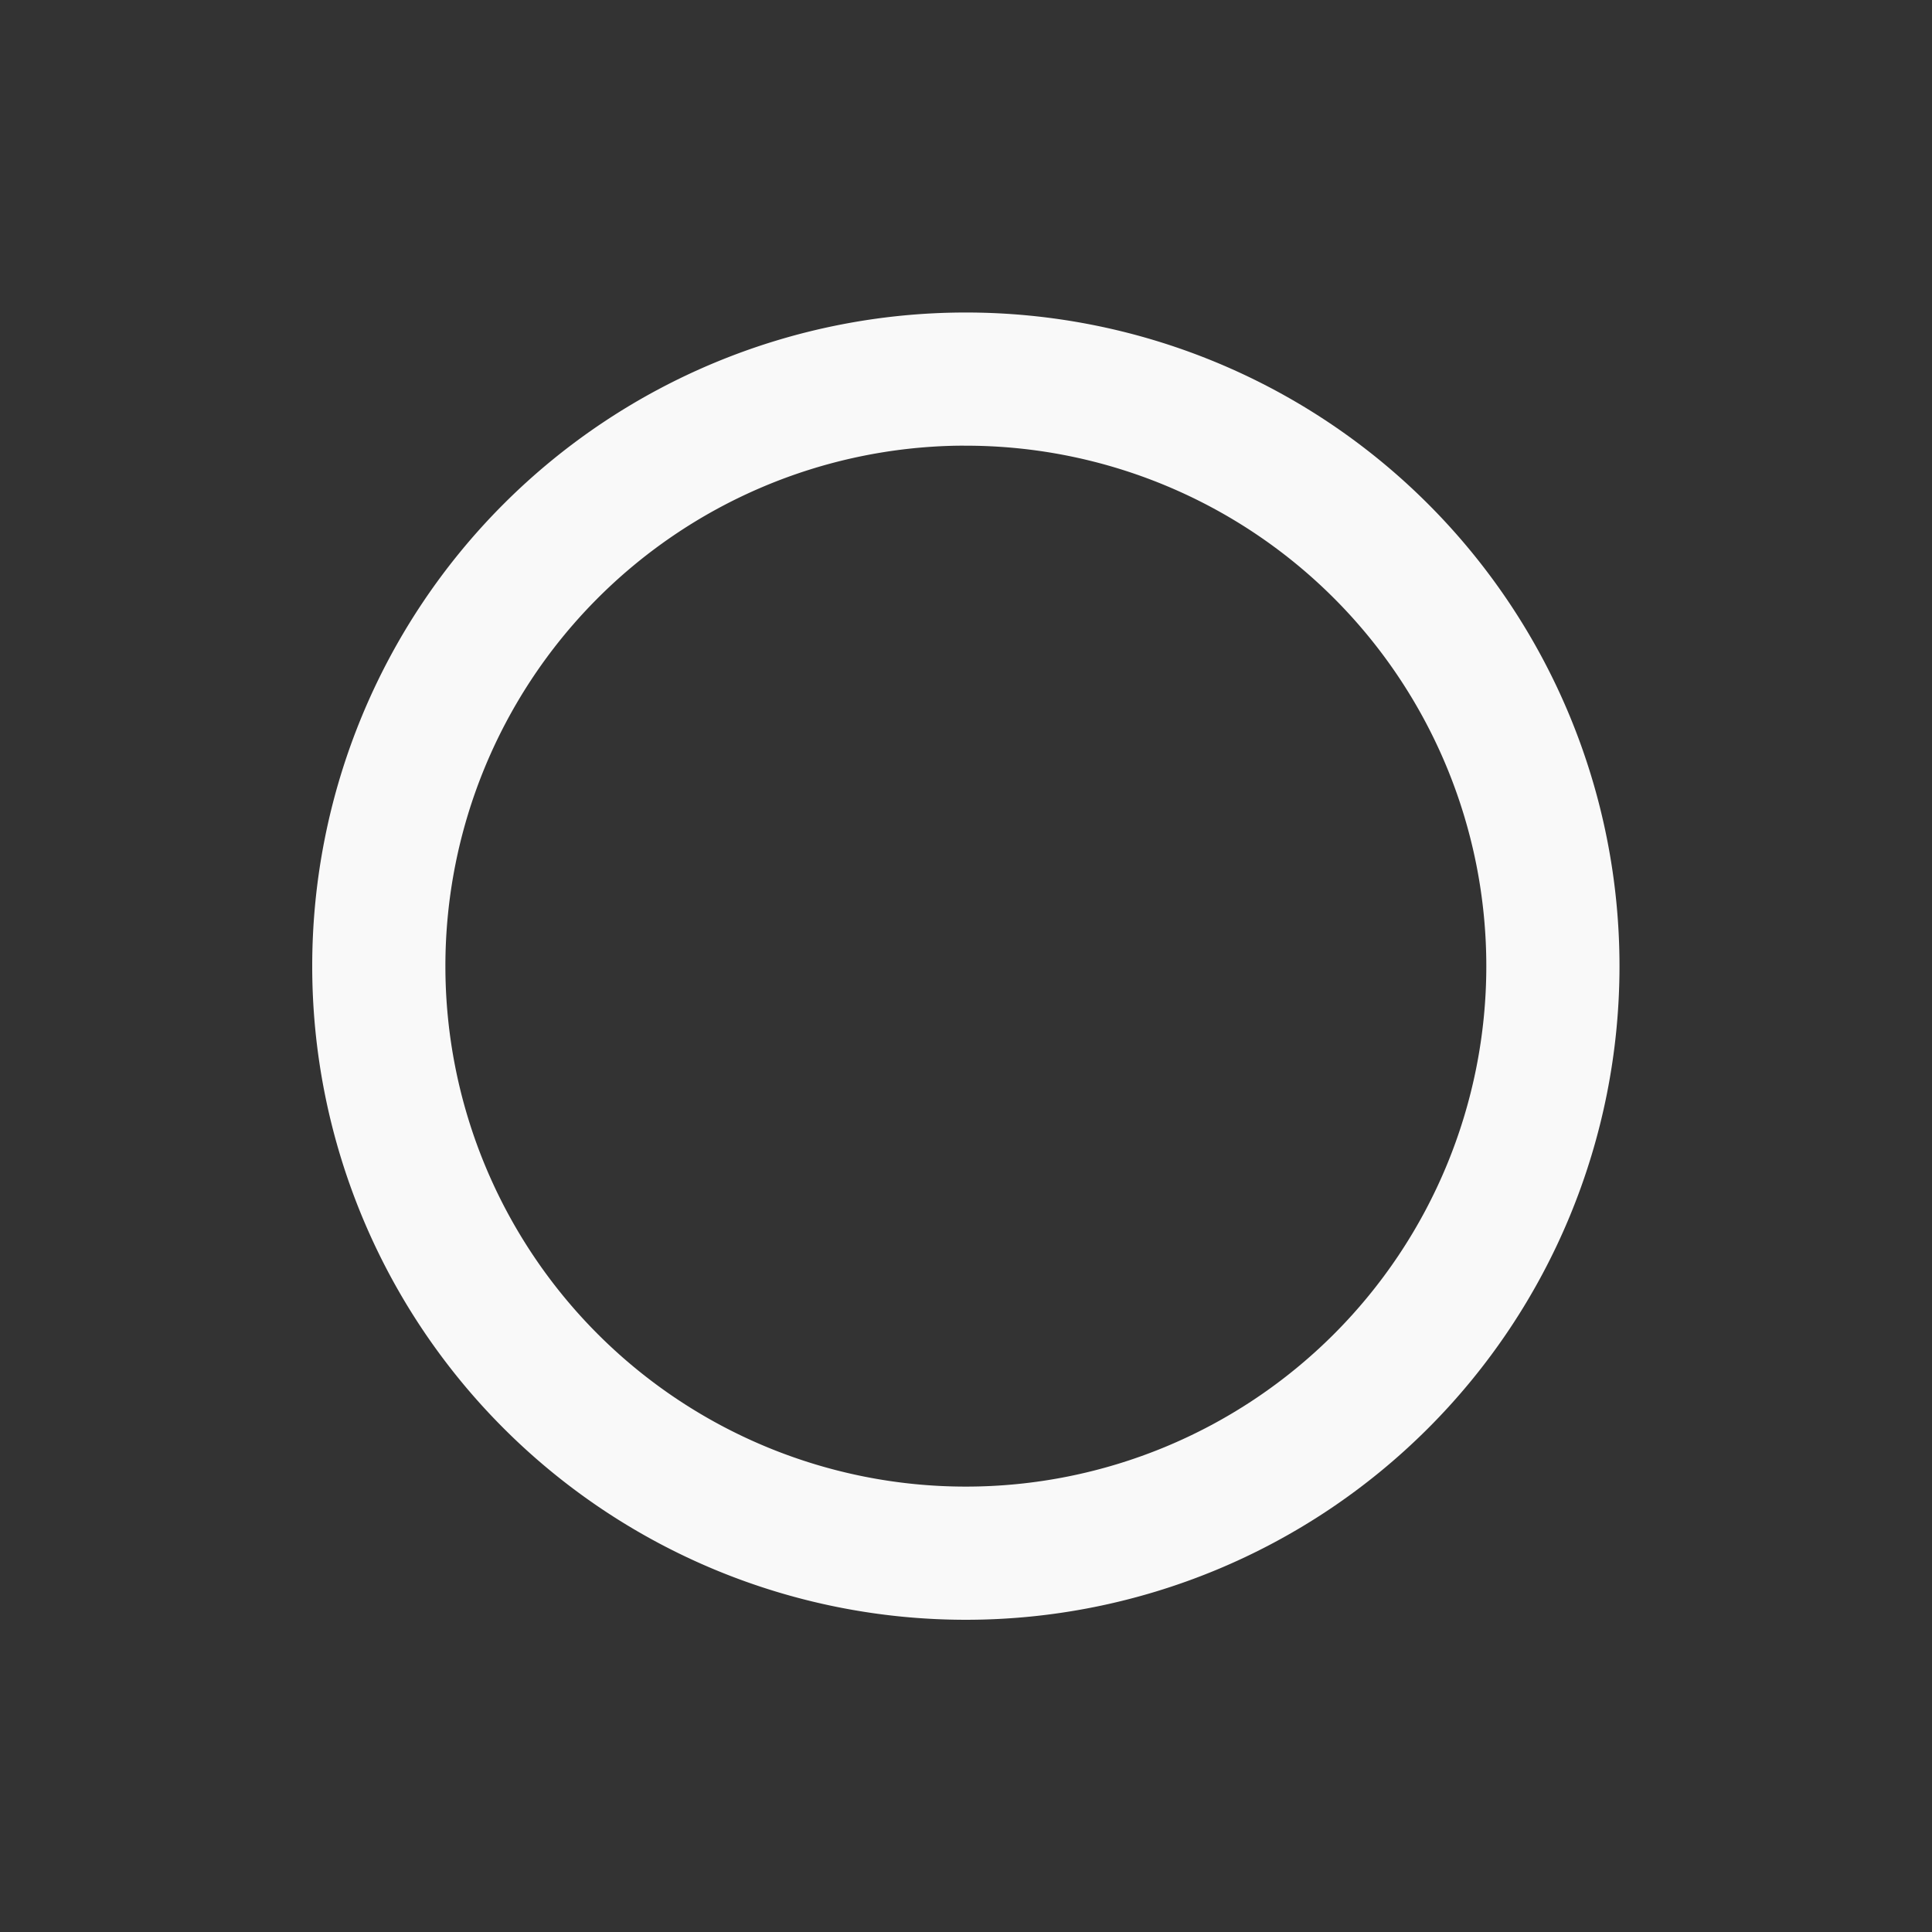 <?xml version="1.0" encoding="UTF-8" standalone="no"?>
<svg
   xmlns:dc="http://purl.org/dc/elements/1.1/"
   xmlns:cc="http://creativecommons.org/ns#"
   xmlns:rdf="http://www.w3.org/1999/02/22-rdf-syntax-ns#"
   xmlns:svg="http://www.w3.org/2000/svg"
   xmlns="http://www.w3.org/2000/svg"
   xmlns:sodipodi="http://sodipodi.sourceforge.net/DTD/sodipodi-0.dtd"
   xmlns:inkscape="http://www.inkscape.org/namespaces/inkscape"
   width="25"
   height="25"
   viewBox="0 0 6.615 6.615"
   version="1.1"
   id="svg1468"
   inkscape:version="1.0.2 (1.0.2+r75+1)"
   sodipodi:docname="circleCreateUnchecked.svg">
  <rect x="0" y="0" width="6.615" height="6.615" fill="#333333" stroke="none"/>
  <defs
     id="defs1462" />
  <sodipodi:namedview
     id="base"
     pagecolor="#ffffff"
     bordercolor="#666666"
     borderopacity="1.0"
     inkscape:pageopacity="0.0"
     inkscape:pageshadow="2"
     inkscape:zoom="31.678384"
     inkscape:cx="16.12342"
     inkscape:cy="12.498663"
     inkscape:document-units="mm"
     inkscape:current-layer="layer1"
     showgrid="false"
     units="px"
     inkscape:window-width="1366"
     inkscape:window-height="737"
     inkscape:window-x="0"
     inkscape:window-y="0"
     inkscape:window-maximized="1"
     inkscape:document-rotation="0" />
  <g
     inkscape:label="Layer 1"
     inkscape:groupmode="layer"
     id="layer1"
     transform="translate(0,-290.385)">
    <path
       id="path4906"
       style="opacity:1;fill:#f9f9f9;fill-opacity:1;fill-rule:evenodd;stroke:none;stroke-width:0.373;stroke-linecap:round;stroke-linejoin:round;stroke-miterlimit:4;stroke-dasharray:none;stroke-dashoffset:9.4;stroke-opacity:1"
       d="m 3.307,291.455 a 2.238,2.238 0 0 0 -2.238,2.238 2.238,2.238 0 0 0 2.238,2.238 2.238,2.238 0 0 0 2.238,-2.238 2.238,2.238 0 0 0 -2.238,-2.238 z m -0.028,0.456 a 1.782,1.782 0 0 1 0.028,0 1.782,1.782 0 0 1 1.782,1.782 1.782,1.782 0 0 1 -1.782,1.782 1.782,1.782 0 0 1 -1.782,-1.782 1.782,1.782 0 0 1 1.754,-1.782 z" />
  </g>
</svg>

